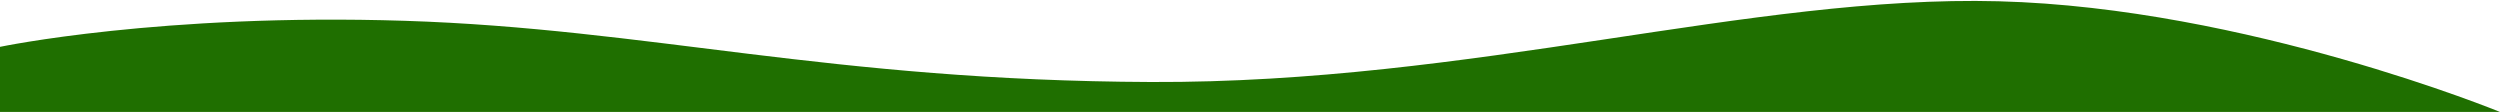<svg width="1920" height="86" viewBox="0 0 1920 86" fill="none" xmlns="http://www.w3.org/2000/svg">
<path d="M0 35.98C0 35.98 124 9.98 311 15.98C498 21.98 637 61.98 884 62.98C1131 63.98 1345 -4.02 1535 0.98C1725 5.98 1920 85.98 1920 85.98L0 85.98L0 35.98Z" fill="#1F6F00"/>
</svg>
